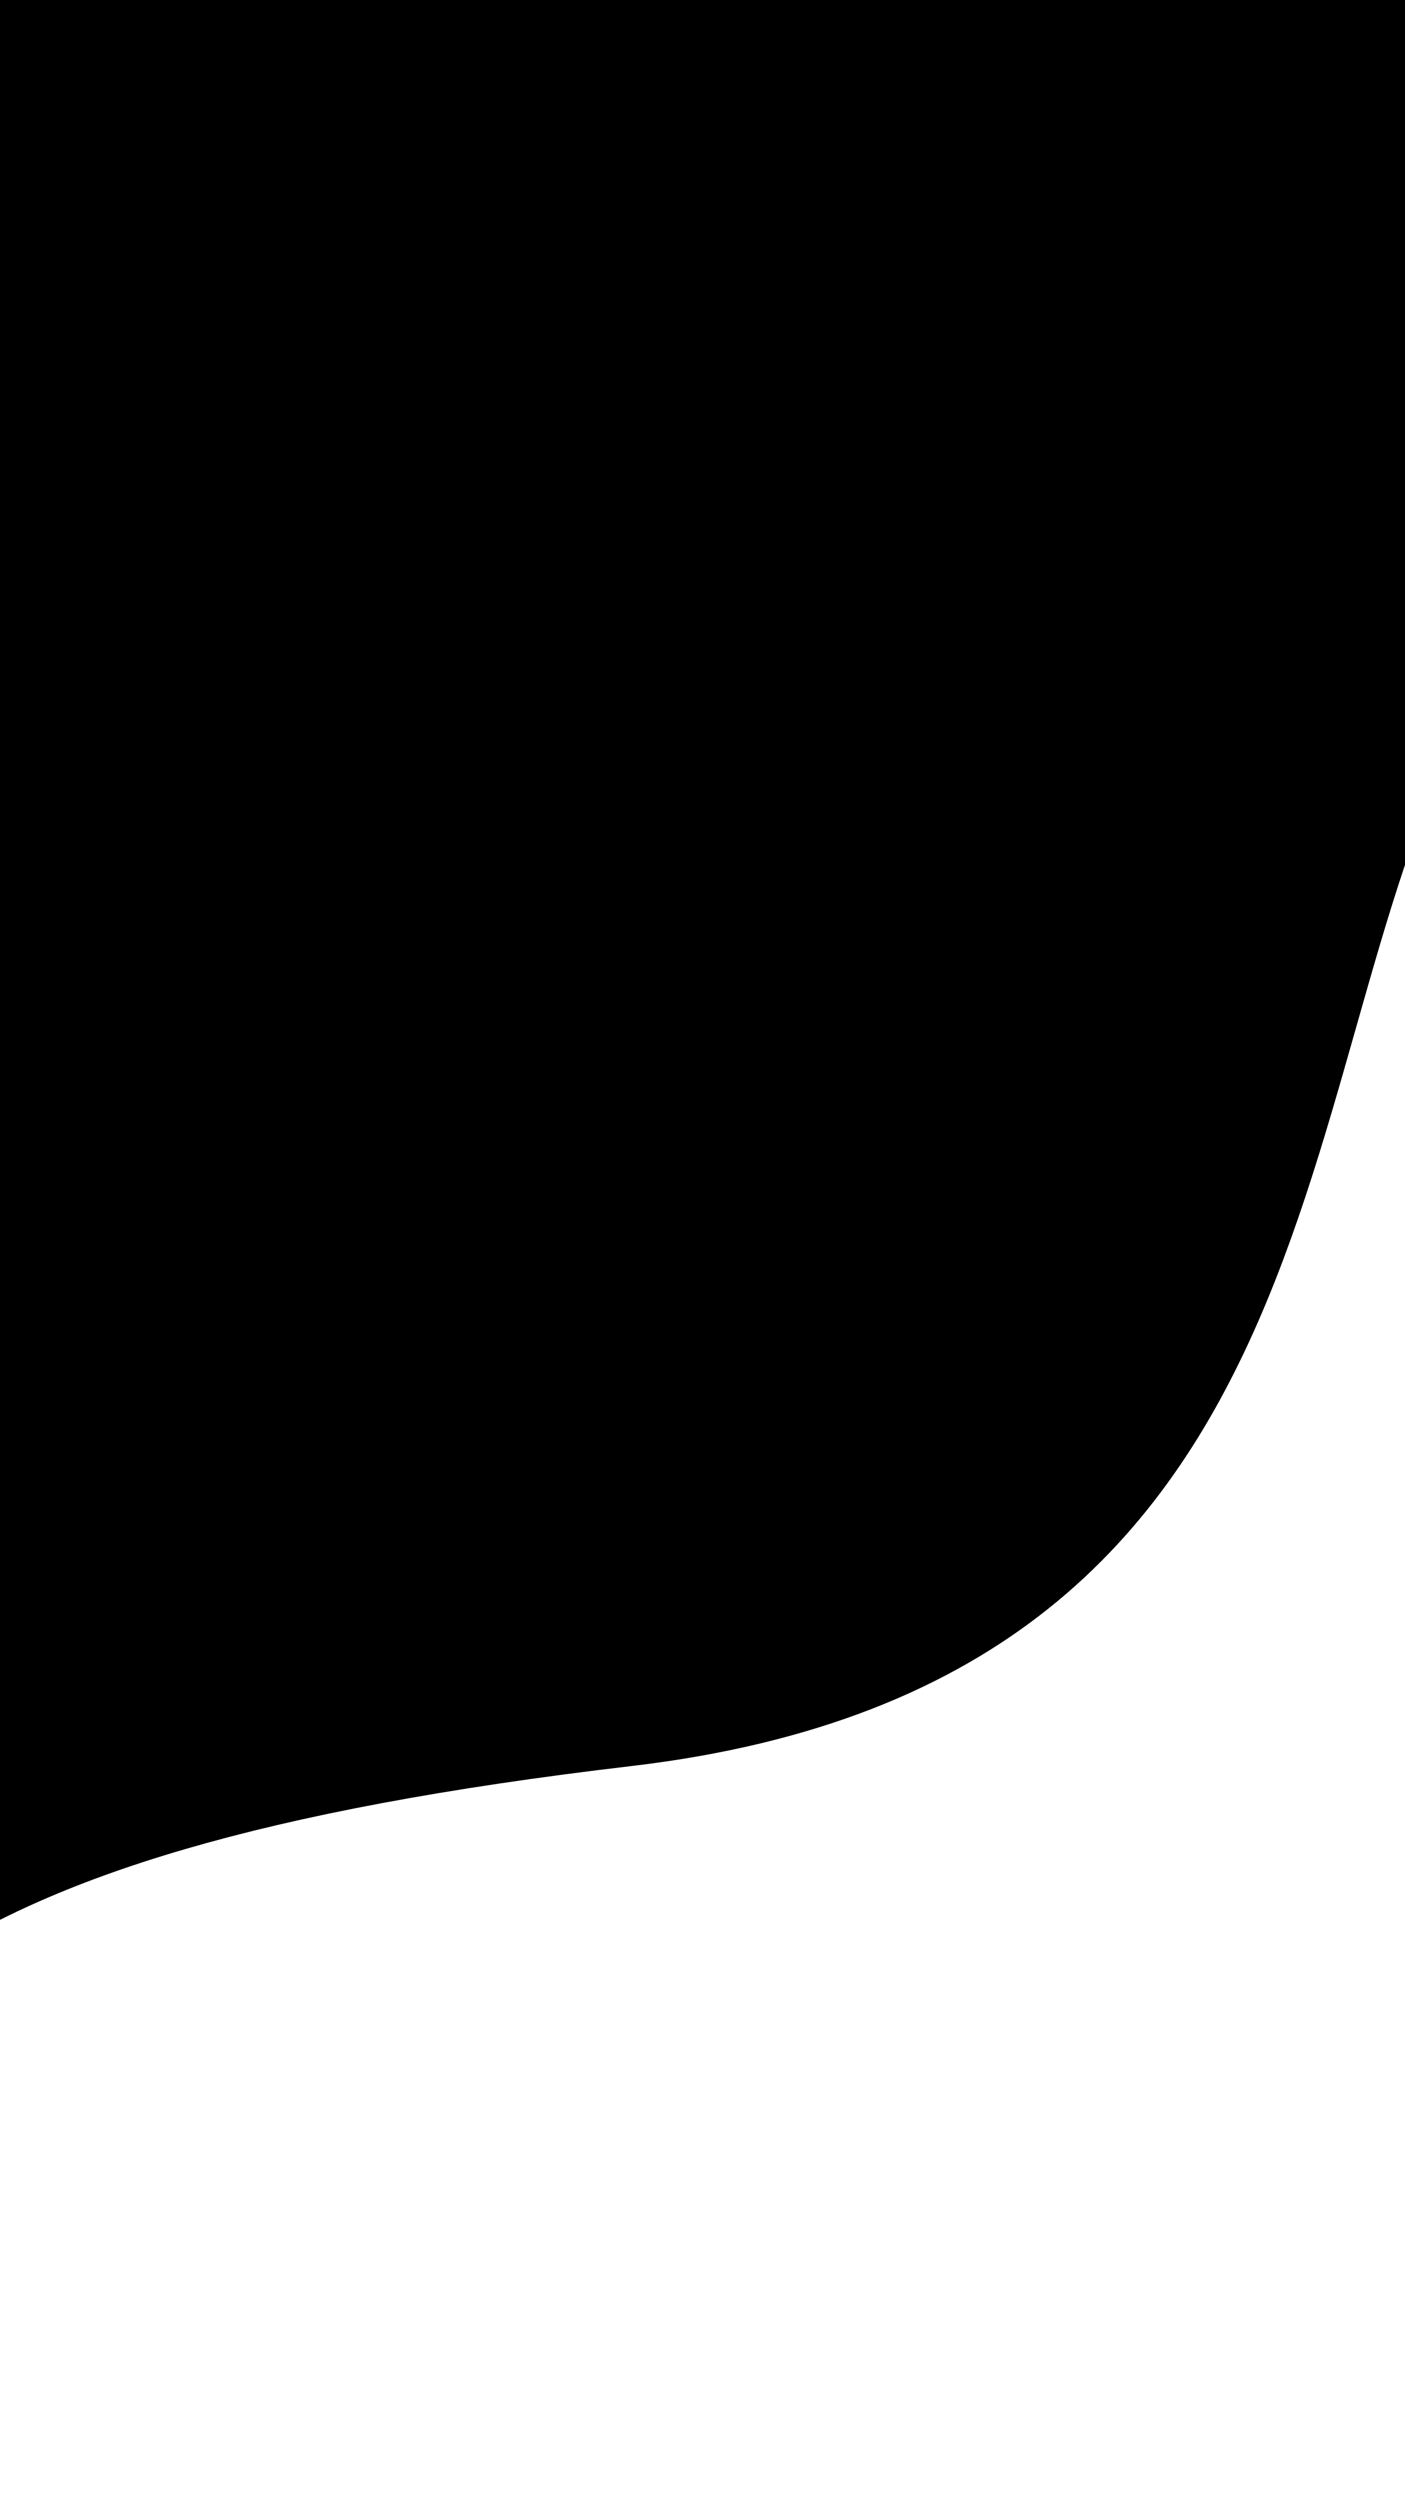 <svg width="375" height="667" viewBox="0 0 375 667" fill="none" xmlns="http://www.w3.org/2000/svg">
<path fill-rule="evenodd" clip-rule="evenodd" d="M649.811 110.528C551.728 75.476 451.52 91.32 396.15 182.829C340.78 274.337 366.508 447.944 168.5 471.222C-29.508 494.5 -54.409 542 -96.543 622.798C-196.812 815.081 -496 667 -496 667V0H870V120.096C870 120.096 757.195 148.904 649.811 110.528Z" fill="black"/>
</svg>
